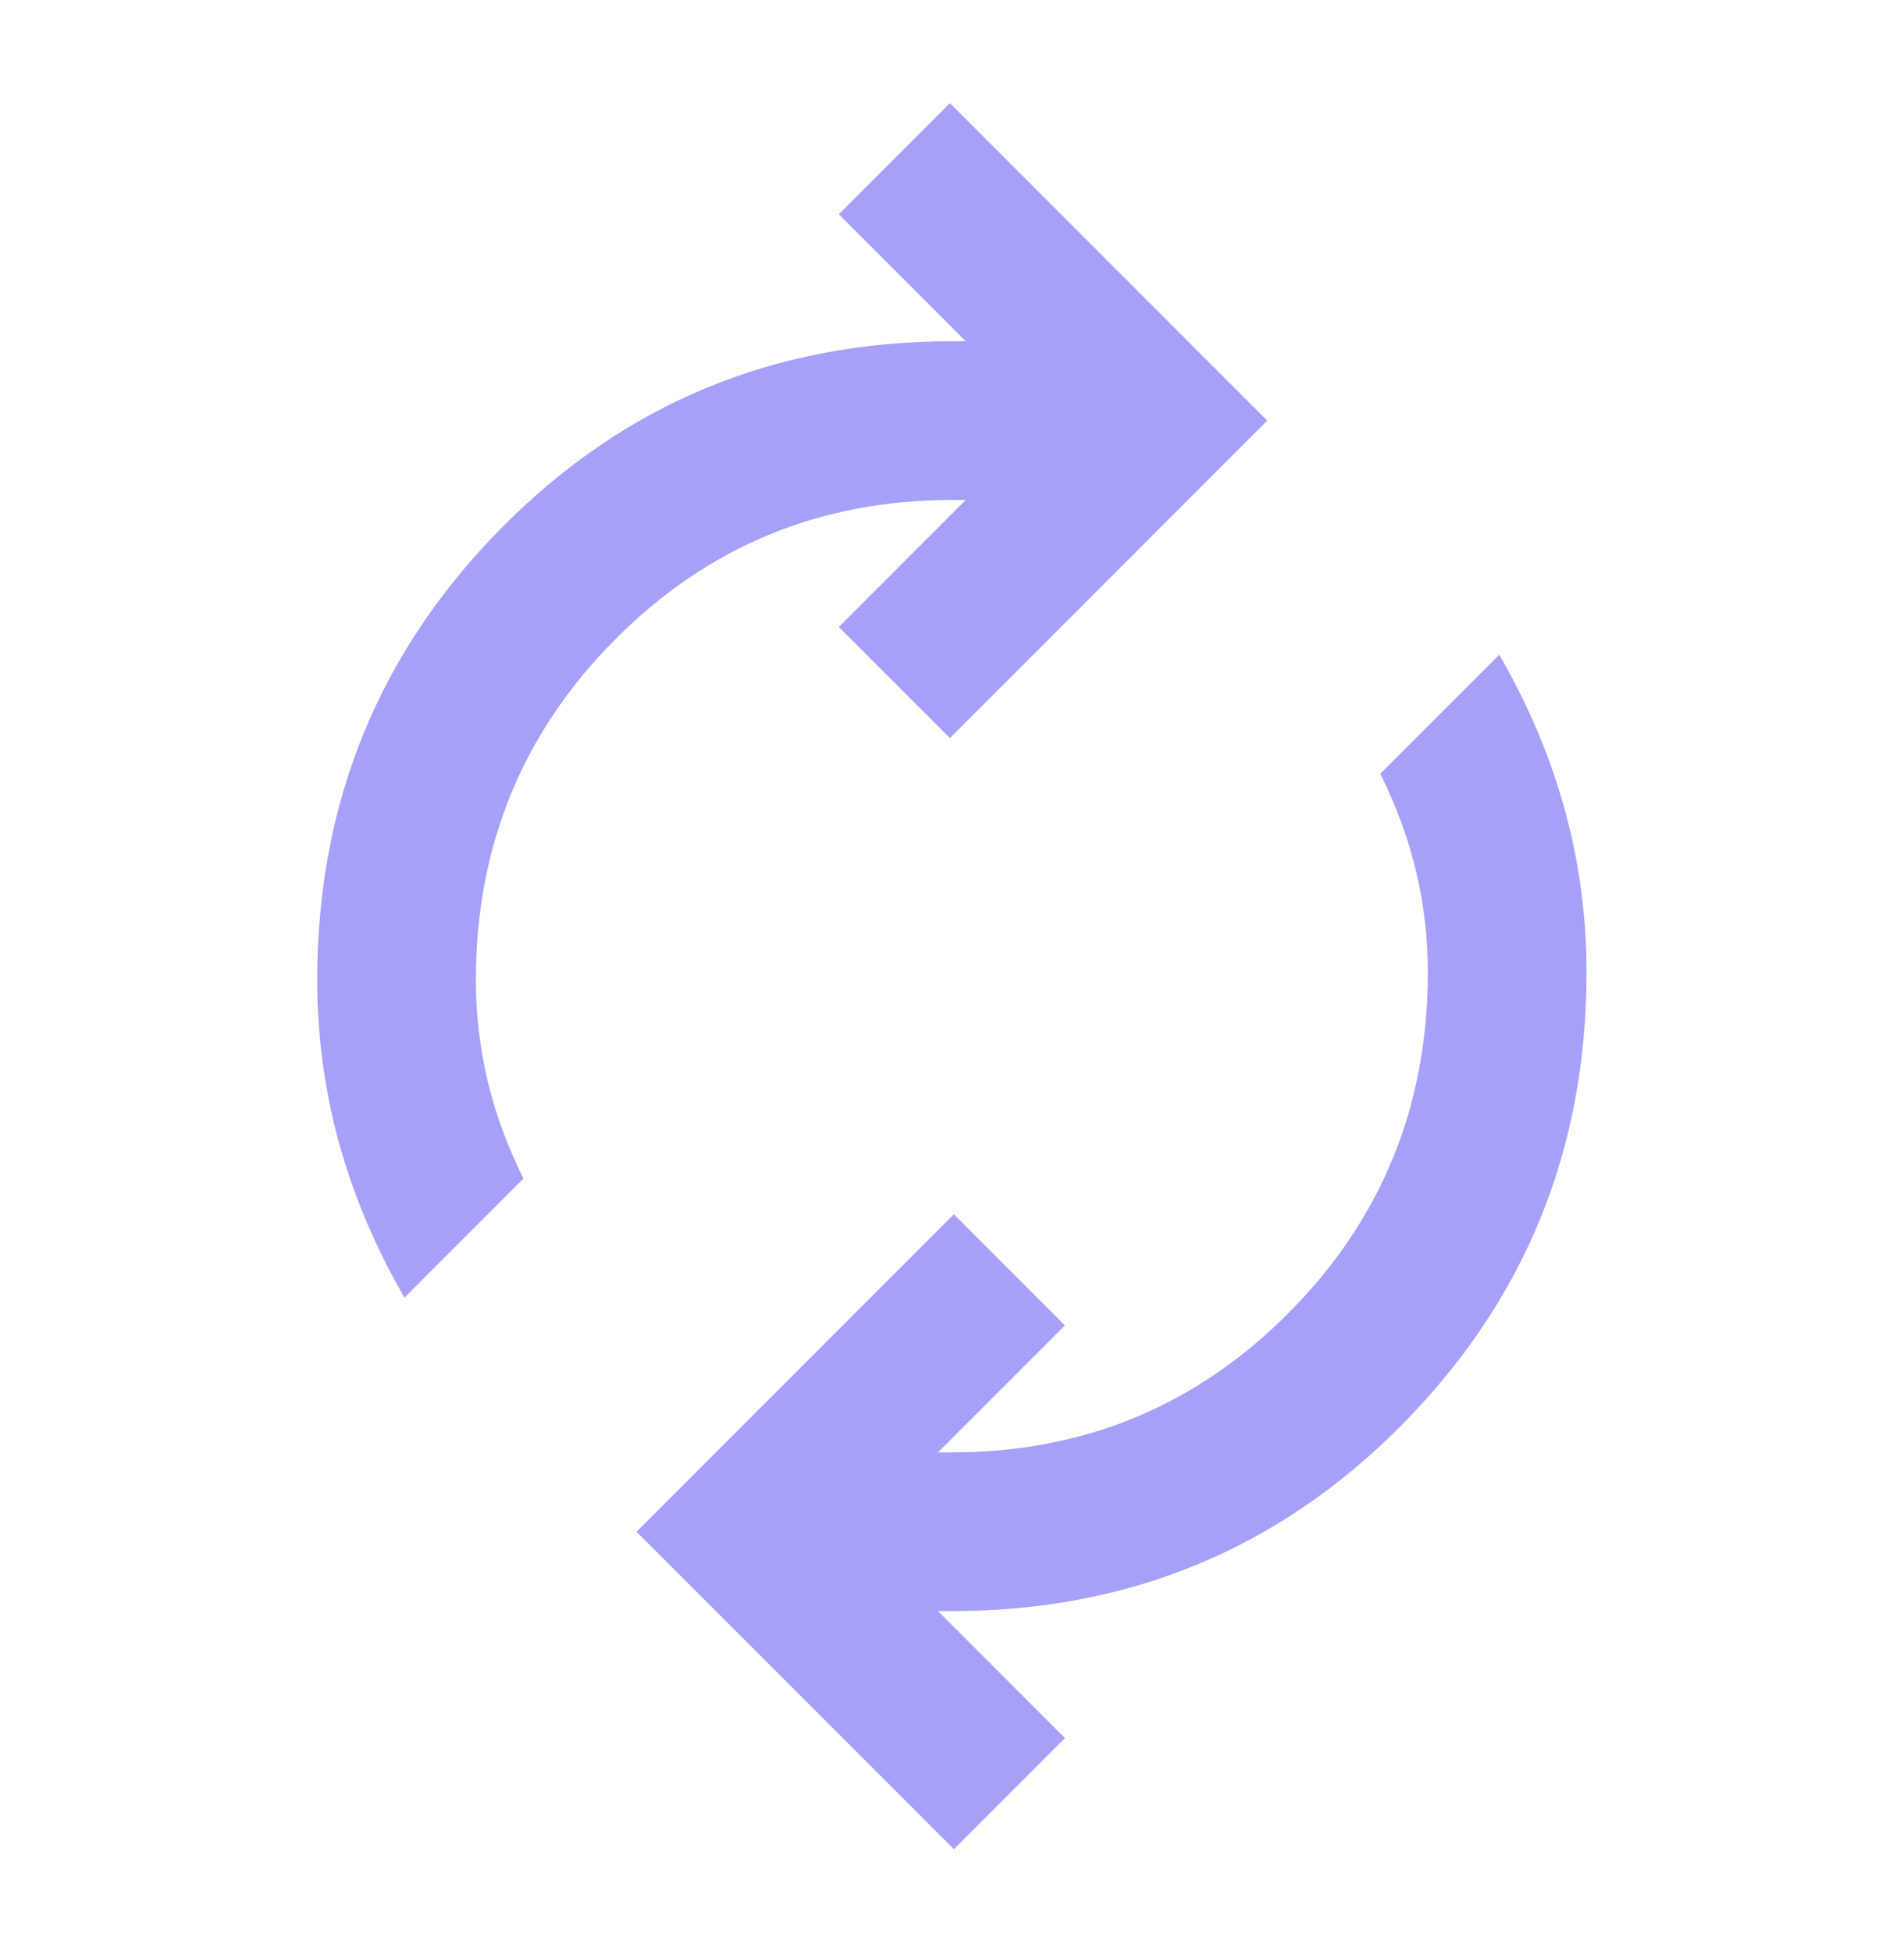 <svg width="40" height="41" viewBox="0 0 40 41" fill="none" xmlns="http://www.w3.org/2000/svg">
<mask id="mask0_67_1500" style="mask-type:alpha" maskUnits="userSpaceOnUse" x="0" y="0" width="40" height="41">
<rect y="0.5" width="40" height="40" fill="#D9D9D9"/>
</mask>
<g mask="url(#mask0_67_1500)">
<path d="M8.497 27.25C7.886 26.194 7.428 25.111 7.122 24C6.817 22.889 6.664 21.75 6.664 20.583C6.664 16.861 7.956 13.694 10.539 11.083C13.122 8.472 16.275 7.167 19.997 7.167H20.289L17.622 4.5L19.956 2.167L26.622 8.833L19.956 15.5L17.622 13.167L20.289 10.5H19.997C17.22 10.5 14.858 11.479 12.914 13.438C10.97 15.396 9.997 17.778 9.997 20.583C9.997 21.305 10.081 22.014 10.247 22.708C10.414 23.403 10.664 24.083 10.997 24.75L8.497 27.25ZM20.039 38.833L13.372 32.167L20.039 25.5L22.372 27.833L19.706 30.5H19.997C22.775 30.5 25.136 29.521 27.081 27.562C29.025 25.604 29.997 23.222 29.997 20.417C29.997 19.694 29.914 18.986 29.747 18.292C29.581 17.597 29.331 16.917 28.997 16.25L31.497 13.75C32.108 14.806 32.567 15.889 32.872 17C33.178 18.111 33.331 19.25 33.331 20.417C33.331 24.139 32.039 27.305 29.456 29.917C26.872 32.528 23.72 33.833 19.997 33.833H19.706L22.372 36.5L20.039 38.833Z" fill="#A7A0F8"/>
</g>
</svg>
